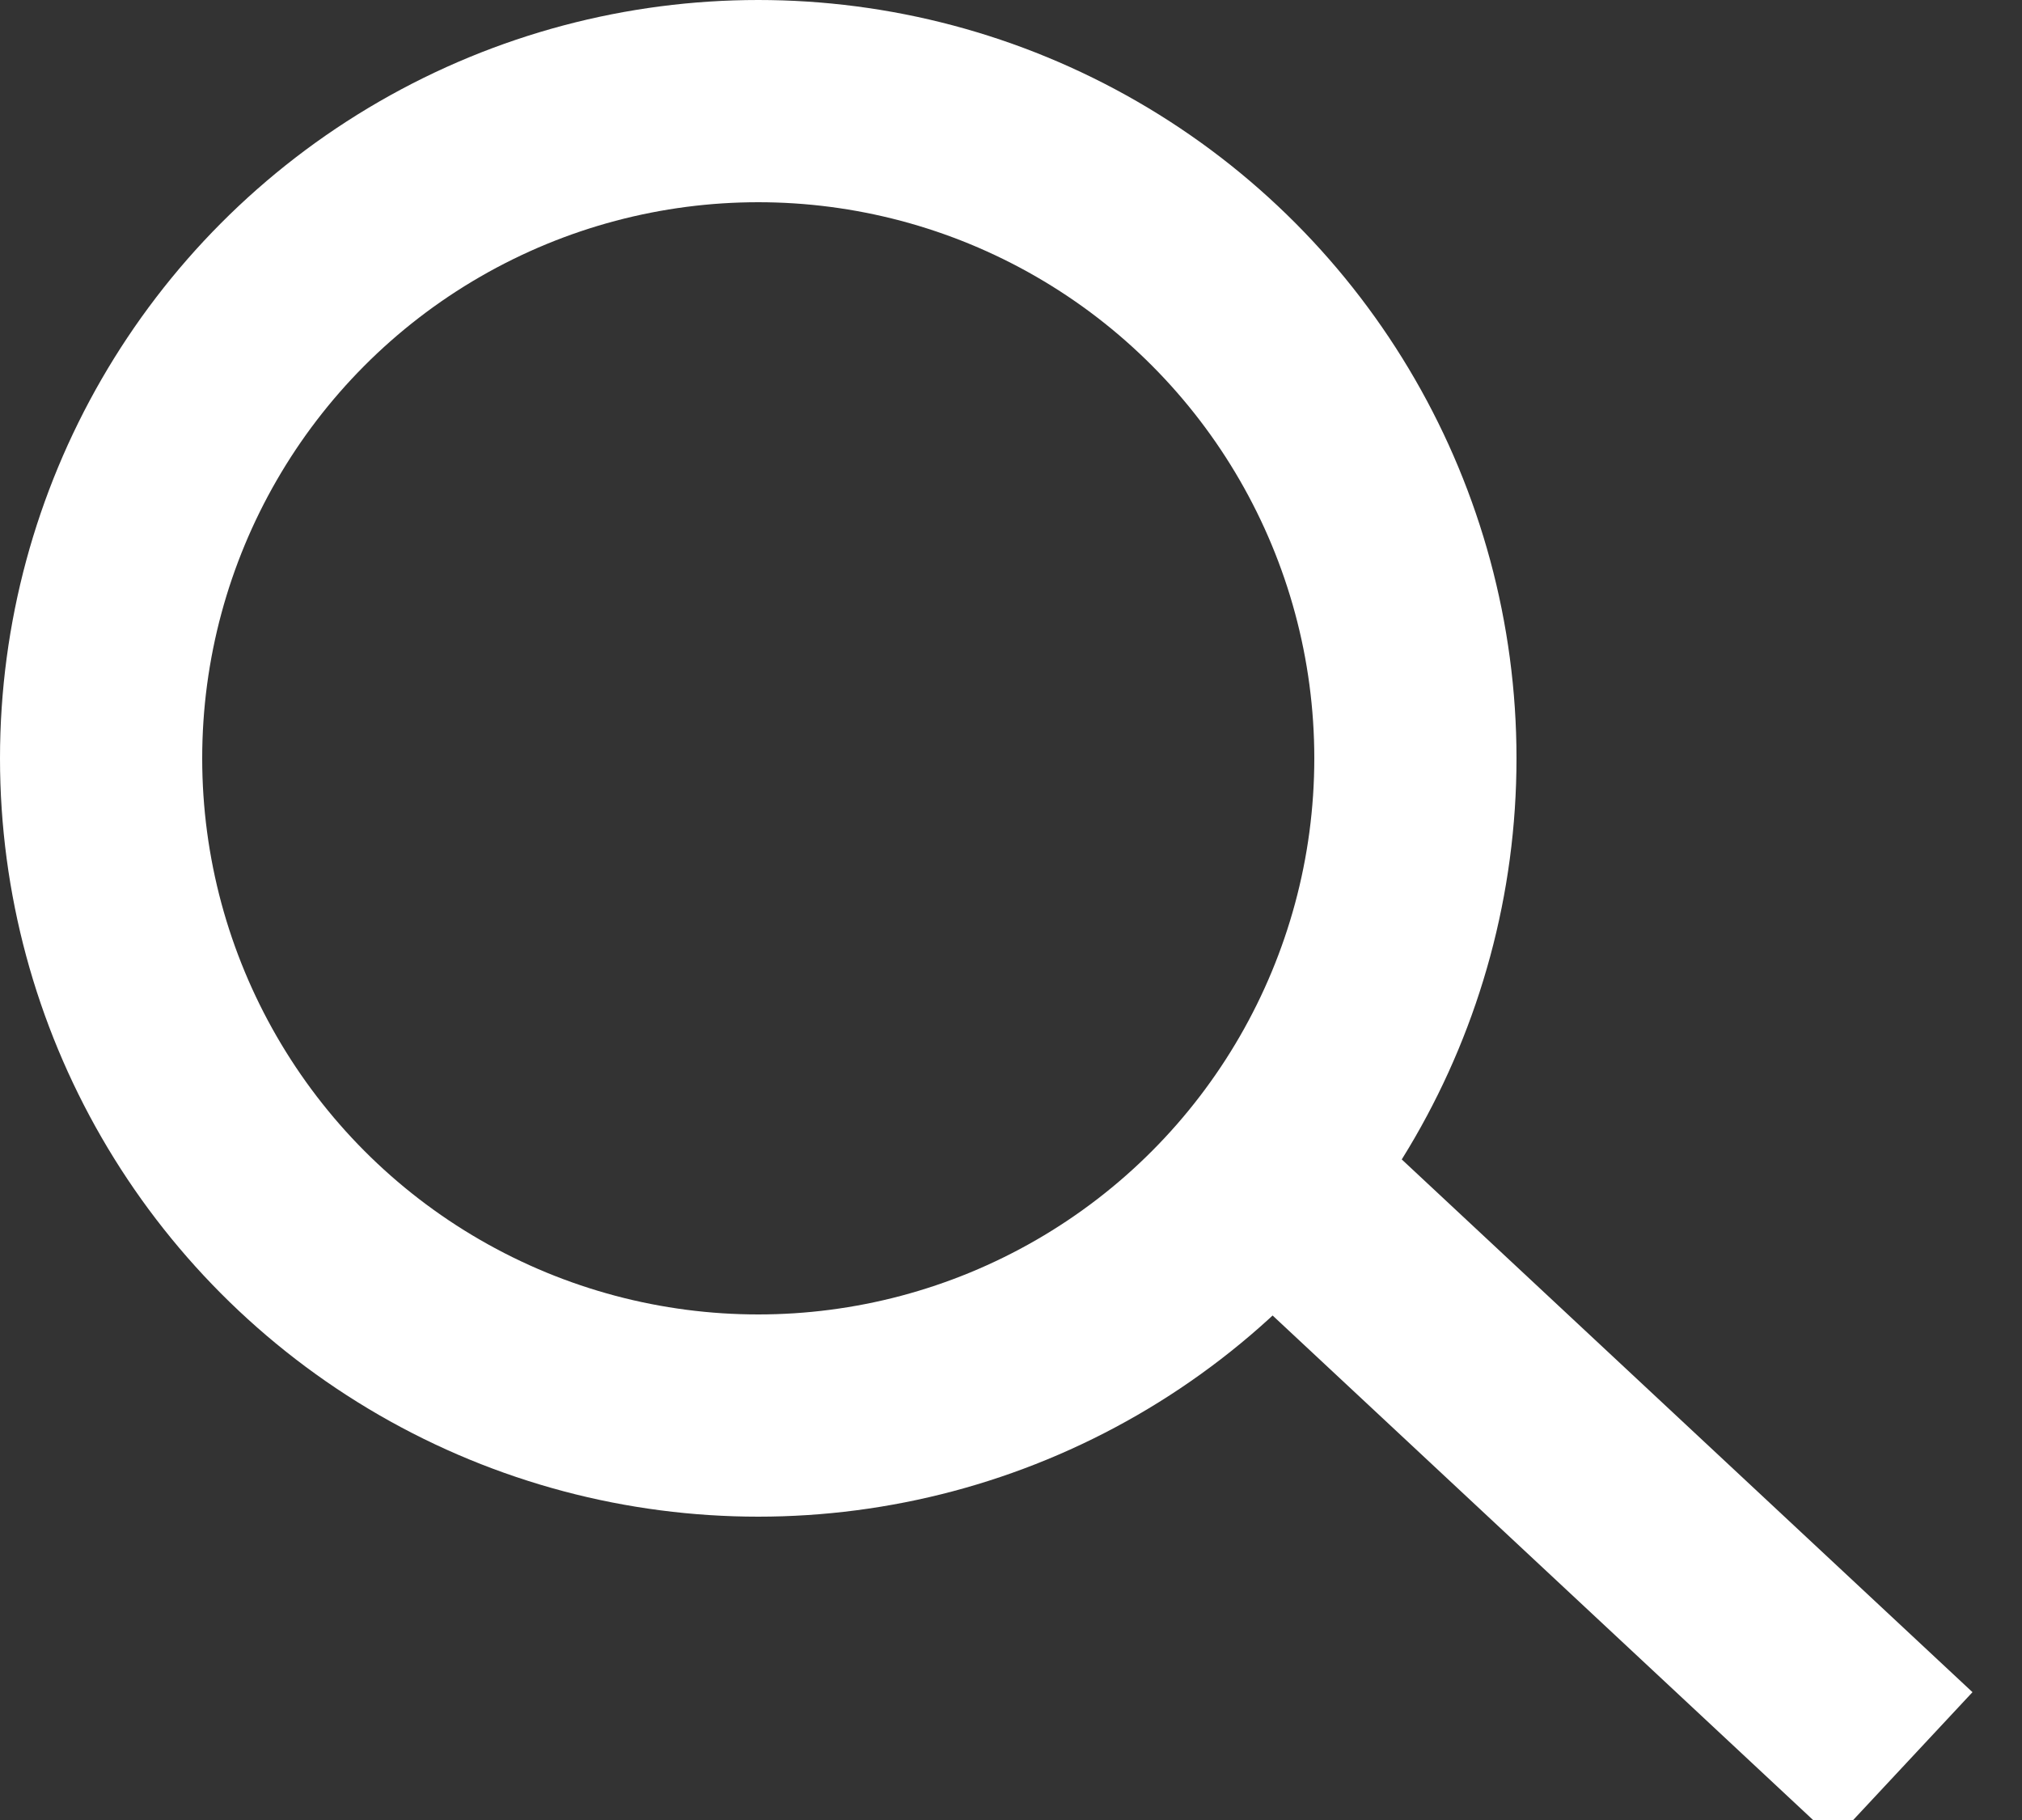 <svg width="20" height="18" viewBox="0 0 20 18" fill="none" xmlns="http://www.w3.org/2000/svg">
<rect x="0" y="0" width="20" height="18" fill="#333333" stroke="none"/>
<g clip-path="url(#clip0_69_94)">
<circle cx="7.5" cy="7.5" r="6.5" stroke="white" stroke-width="2"/>
<rect x="12.707" y="12.438" width="1" height="7.406" transform="rotate(-46.975 12.707 12.438)" stroke="white"/>
</g>
<defs>
<clipPath id="clip0_69_94">
<rect width="20" height="18" fill="white"/>
</clipPath>
</defs>
</svg>
